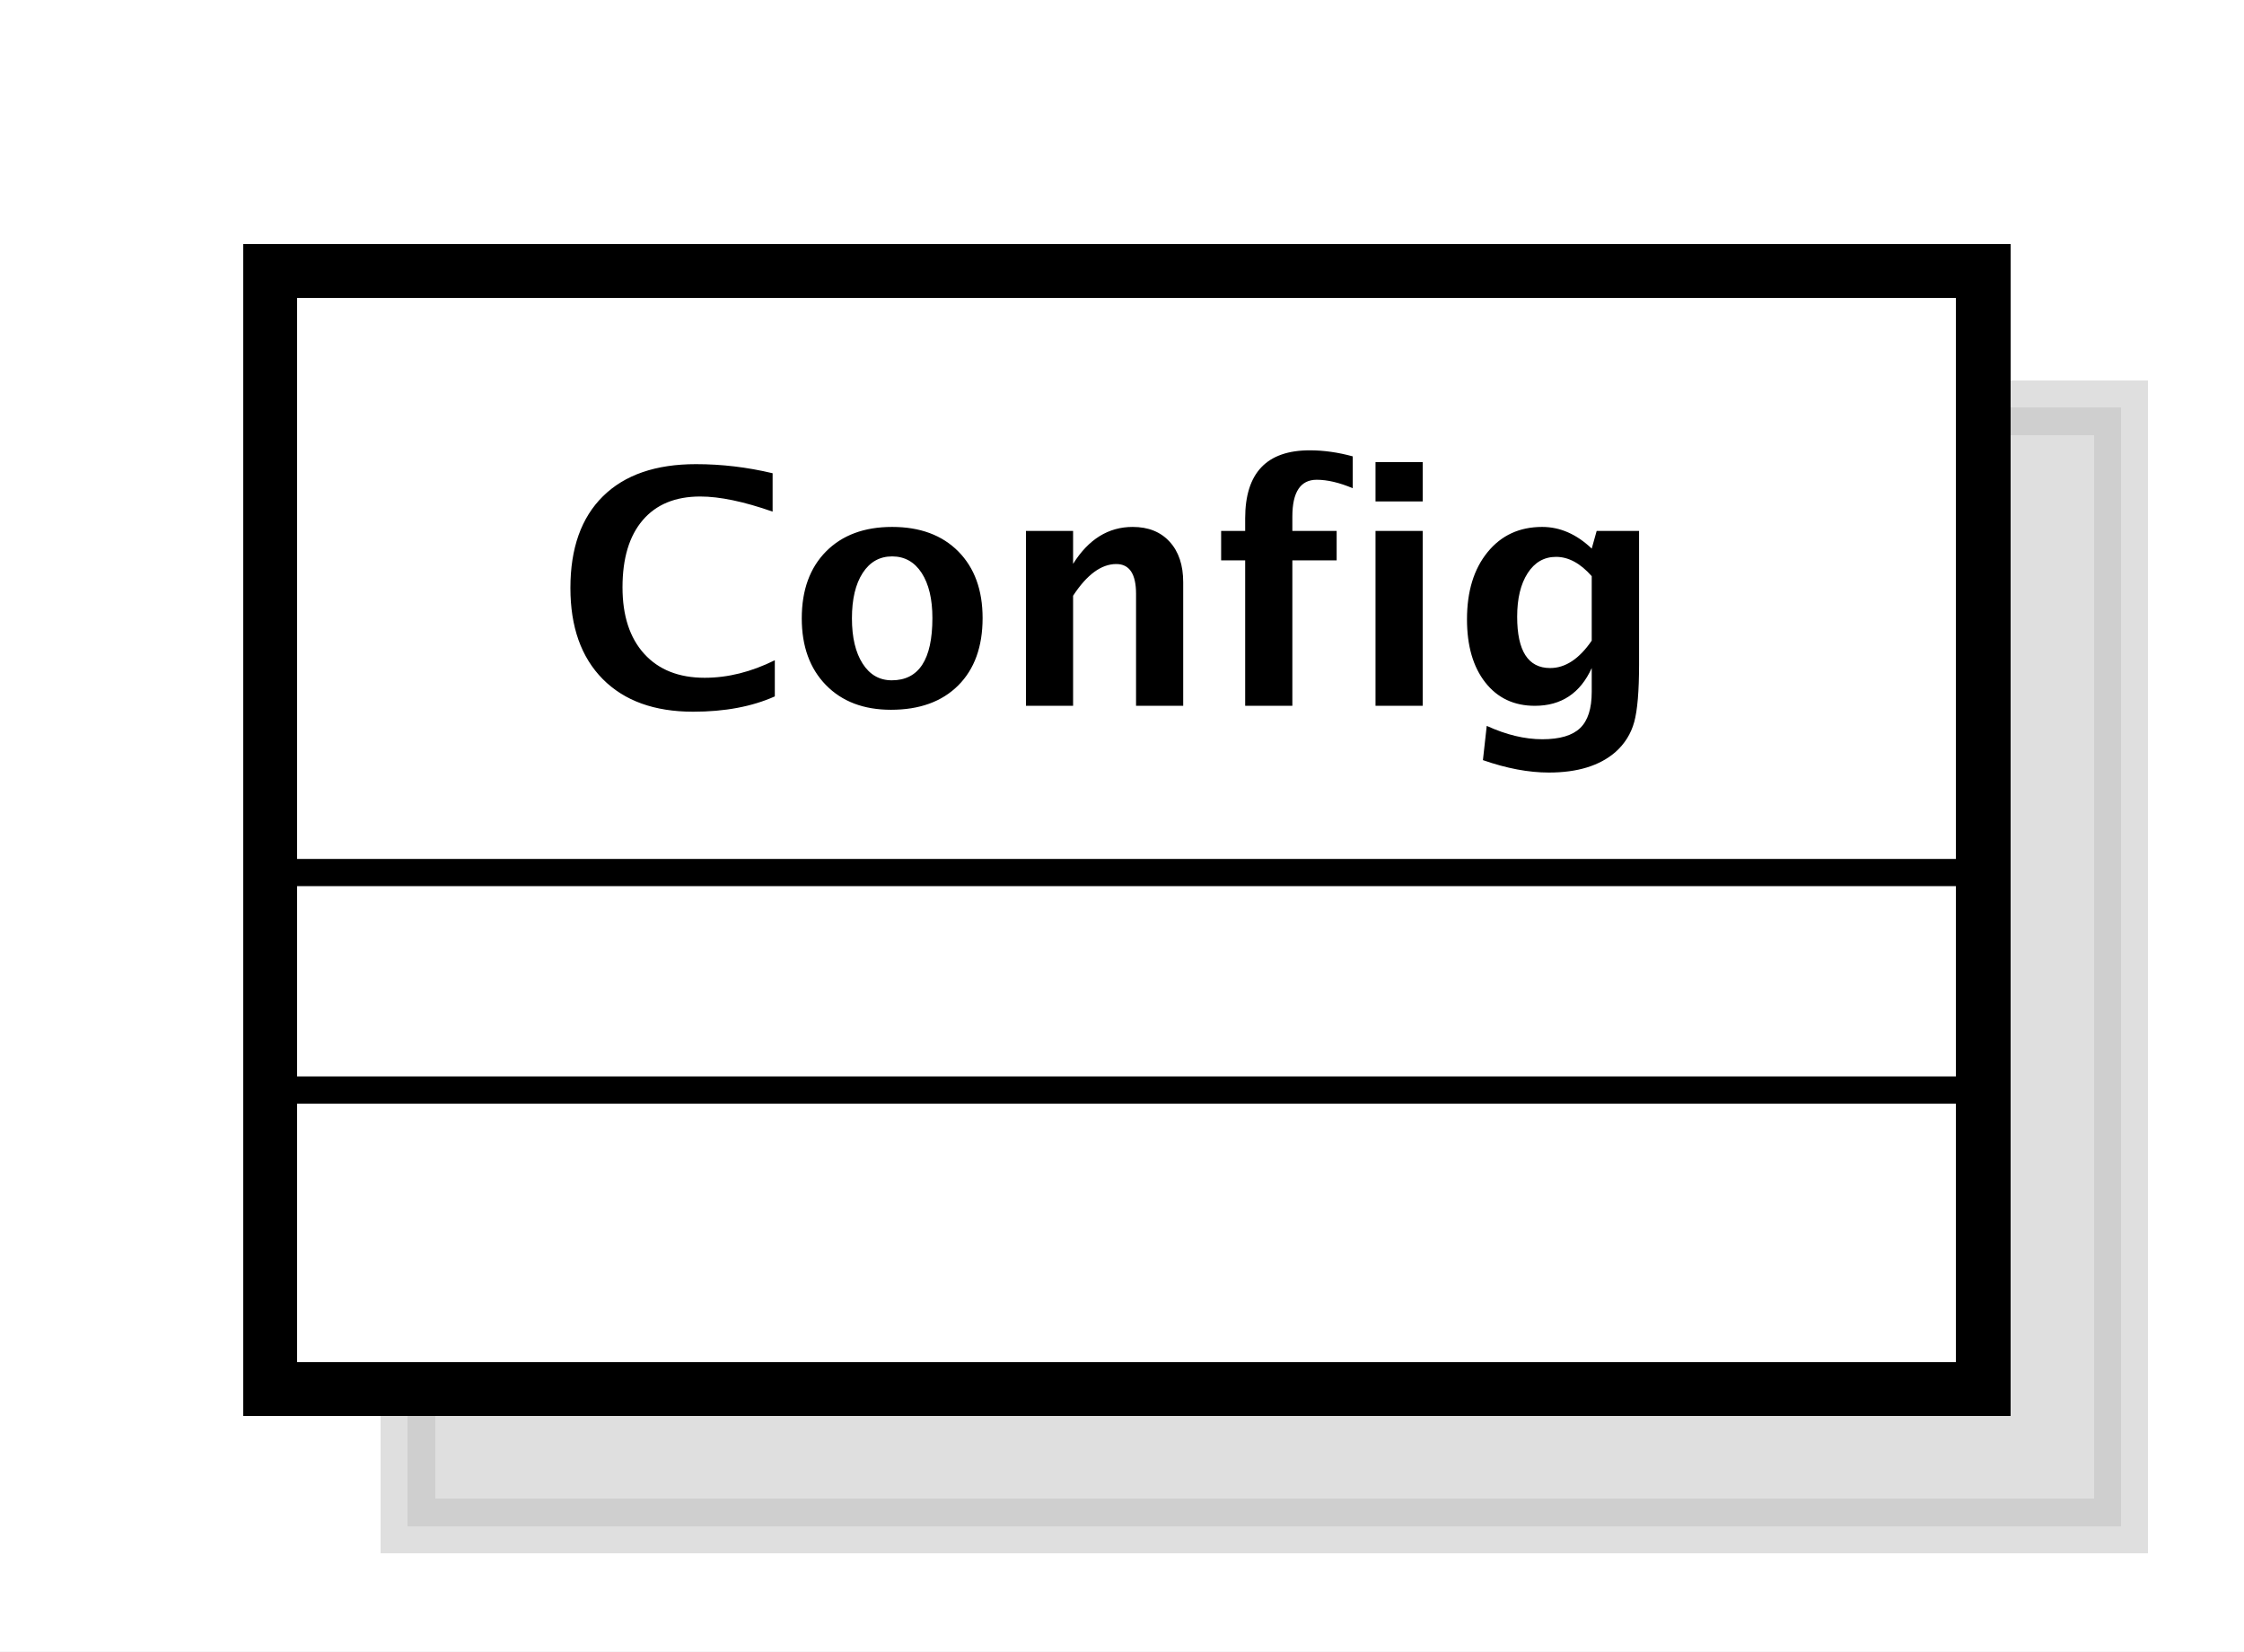 <?xml version="1.0" encoding="UTF-8"?>
<!DOCTYPE svg PUBLIC '-//W3C//DTD SVG 1.0//EN'
          'http://www.w3.org/TR/2001/REC-SVG-20010904/DTD/svg10.dtd'>
<svg xmlns:xlink="http://www.w3.org/1999/xlink" style="fill-opacity:1; color-rendering:auto; color-interpolation:auto; stroke:black; text-rendering:auto; stroke-linecap:square; stroke-miterlimit:10; stroke-opacity:1; shape-rendering:auto; fill:black; stroke-dasharray:none; font-weight:normal; stroke-width:1; font-family:&apos;Dialog&apos;; font-style:normal; stroke-linejoin:miter; font-size:12; stroke-dashoffset:0; image-rendering:auto;" width="110" height="81" xmlns="http://www.w3.org/2000/svg"
><rect width="100%" height="100%" fill="#808080" stroke="none"/><!--Generated by the Batik Graphics2D SVG Generator--><defs id="genericDefs"
  /><g
  ><defs id="defs1"
    ><linearGradient x1="286" gradientUnits="userSpaceOnUse" x2="349" y1="159" y2="201" id="linearGradient1" spreadMethod="pad"
      ><stop style="stop-opacity:1; stop-color:white;" offset="0%"
        /><stop style="stop-opacity:1; stop-color:white;" offset="100%"
      /></linearGradient
      ><clipPath clipPathUnits="userSpaceOnUse" id="clipPath1"
      ><path d="M0 0 L110 0 L110 81 L0 81 L0 0 Z"
      /></clipPath
      ><clipPath clipPathUnits="userSpaceOnUse" id="clipPath2"
      ><path d="M271 144.5 L353.5 144.5 L353.5 205.25 L271 205.25 L271 144.5 Z"
      /></clipPath
      ><clipPath clipPathUnits="userSpaceOnUse" id="clipPath3"
      ><path d="M276 149.5 L358.5 149.5 L358.5 210.25 L276 210.25 L276 149.5 Z"
      /></clipPath
      ><clipPath clipPathUnits="userSpaceOnUse" id="clipPath4"
      ><path d="M-20.5 -26 L62 -26 L62 34.75 L-20.5 34.75 L-20.5 -26 Z"
      /></clipPath
    ></defs
    ><g style="fill:white; stroke:white;"
    ><rect x="0" y="0" width="110" style="clip-path:url(#clipPath1); stroke:none;" height="81"
    /></g
    ><g transform="scale(1.333,1.333) translate(-271,-144.5)" style="fill-opacity:0.502; fill:rgb(192,192,192); text-rendering:geometricPrecision; shape-rendering:crispEdges; stroke:rgb(192,192,192); stroke-width:2; stroke-opacity:0.502;"
    ><rect x="286" y="159.5" width="63" style="clip-path:url(#clipPath2); stroke:none;" height="41.133"
      /><rect x="286" y="159.5" width="63" style="fill:none; clip-path:url(#clipPath2);" height="41.133"
    /></g
    ><g transform="matrix(1.333,0,0,1.333,-368,-199.333)" style="fill:url(#linearGradient1); text-rendering:geometricPrecision; stroke-width:2; shape-rendering:crispEdges; stroke:url(#linearGradient1);"
    ><rect x="286" y="159.5" width="63" style="clip-path:url(#clipPath3); stroke:none;" height="41.133"
      /><rect x="286" y="159.5" width="63" style="clip-path:url(#clipPath3); fill:none; stroke:black;" height="41.133"
    /></g
    ><g style="text-rendering:optimizeLegibility;" transform="matrix(1.333,0,0,1.333,-368,-199.333)"
    ><line x1="286" x2="349" y1="189.633" style="fill:none; clip-path:url(#clipPath3);" y2="189.633"
      /><line x1="286" x2="349" y1="181.633" style="fill:none; clip-path:url(#clipPath3);" y2="181.633"
    /></g
    ><g style="text-rendering:optimizeLegibility; font-family:sans-serif; font-weight:bold;" transform="matrix(1.333,0,0,1.333,-368,-199.333) translate(296.5,175.5)"
    ><path d="M8.062 -0.346 Q6.803 0.217 5.057 0.217 Q2.924 0.217 1.734 -0.984 Q0.545 -2.186 0.545 -4.336 Q0.545 -6.527 1.743 -7.708 Q2.941 -8.889 5.162 -8.889 Q6.58 -8.889 7.981 -8.555 L7.981 -7.143 Q6.393 -7.699 5.32 -7.699 Q3.949 -7.699 3.205 -6.829 Q2.461 -5.959 2.461 -4.359 Q2.461 -2.789 3.261 -1.91 Q4.061 -1.031 5.484 -1.031 Q6.762 -1.031 8.062 -1.676 ZM12.334 0.146 Q10.828 0.146 9.94 -0.765 Q9.053 -1.676 9.053 -3.217 Q9.053 -4.775 9.946 -5.678 Q10.84 -6.58 12.375 -6.58 Q13.916 -6.58 14.81 -5.678 Q15.703 -4.775 15.703 -3.228 Q15.703 -1.647 14.807 -0.75 Q13.91 0.146 12.334 0.146 ZM12.363 -0.938 Q13.857 -0.938 13.857 -3.228 Q13.857 -4.277 13.462 -4.887 Q13.066 -5.496 12.375 -5.496 Q11.69 -5.496 11.294 -4.887 Q10.898 -4.277 10.898 -3.217 Q10.898 -2.168 11.291 -1.553 Q11.684 -0.938 12.363 -0.938 ZM17.297 0 L17.297 -6.434 L19.031 -6.434 L19.031 -5.221 Q19.881 -6.58 21.223 -6.58 Q22.084 -6.58 22.582 -6.035 Q23.08 -5.49 23.08 -4.547 L23.08 0 L21.346 0 L21.346 -4.119 Q21.346 -5.215 20.619 -5.215 Q19.793 -5.215 19.031 -4.049 L19.031 0 ZM25.359 0 L25.359 -5.35 L24.475 -5.35 L24.475 -6.434 L25.359 -6.434 L25.359 -6.896 Q25.359 -9.398 27.732 -9.398 Q28.5 -9.398 29.314 -9.176 L29.314 -8.004 Q28.576 -8.315 27.99 -8.315 Q27.094 -8.315 27.094 -6.961 L27.094 -6.434 L28.723 -6.434 L28.723 -5.35 L27.094 -5.35 L27.094 0 ZM30.152 0 L30.152 -6.434 L31.887 -6.434 L31.887 0 ZM30.152 -7.518 L30.152 -8.965 L31.887 -8.965 L31.887 -7.518 ZM34.102 1.998 L34.242 0.738 Q35.315 1.23 36.287 1.23 Q37.248 1.23 37.676 0.82 Q38.103 0.41 38.103 -0.51 L38.103 -1.389 Q37.471 0 36.012 0 Q34.863 0 34.19 -0.858 Q33.516 -1.717 33.516 -3.182 Q33.516 -4.723 34.272 -5.651 Q35.027 -6.58 36.281 -6.58 Q37.266 -6.58 38.103 -5.783 L38.285 -6.434 L39.844 -6.434 L39.844 -1.523 Q39.844 -0.053 39.665 0.598 Q39.486 1.248 38.971 1.705 Q38.103 2.455 36.527 2.455 Q35.408 2.455 34.102 1.998 ZM38.103 -2.397 L38.103 -4.769 Q37.477 -5.479 36.791 -5.479 Q36.135 -5.479 35.748 -4.881 Q35.361 -4.283 35.361 -3.275 Q35.361 -1.389 36.574 -1.389 Q37.412 -1.389 38.103 -2.397 Z" style="clip-path:url(#clipPath4); stroke:none;"
    /></g
  ></g
></svg
>
